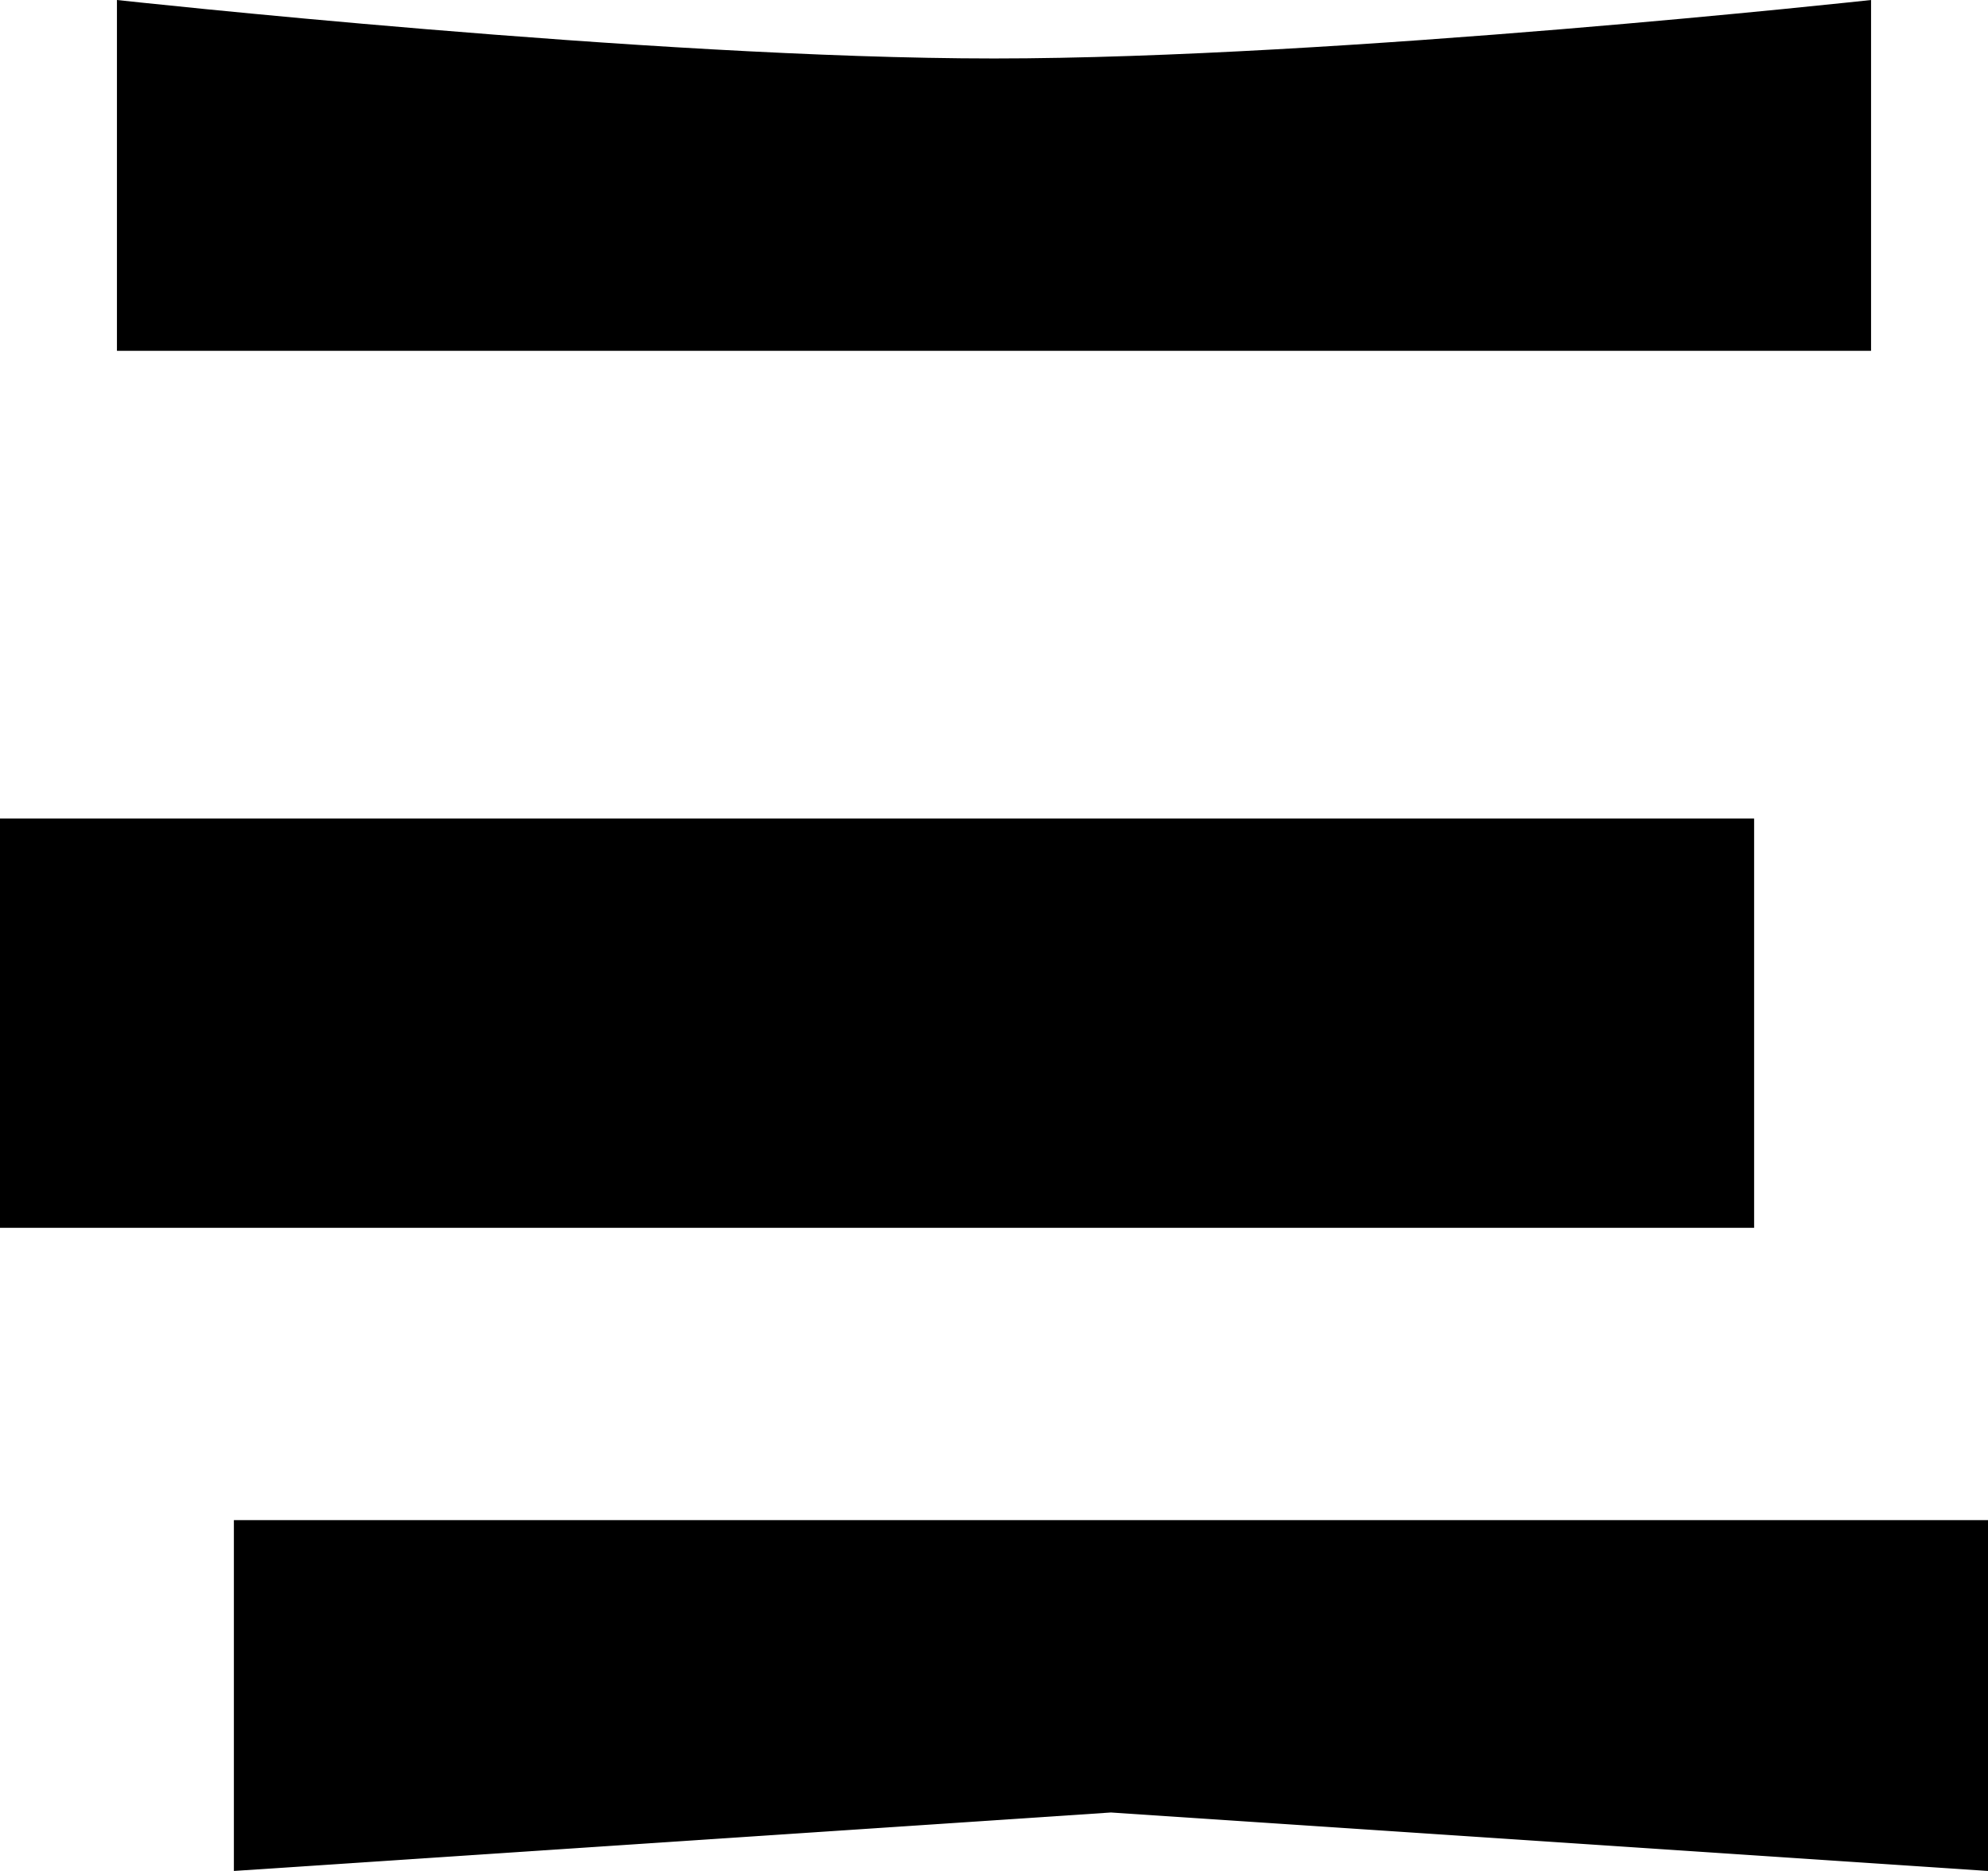 <svg width="34" height="32" viewBox="0 0 34 32" fill="none" xmlns="http://www.w3.org/2000/svg">
<path d="M2 0C2 0 11.129 1 17 1C22.871 1 32 0 32 0V6H2V0Z" fill="black"/>
<path d="M34 32L19 31L4 32V26L34 26V32Z" fill="black"/>
<rect y="14" width="30" height="7" fill="black"/>
</svg>
